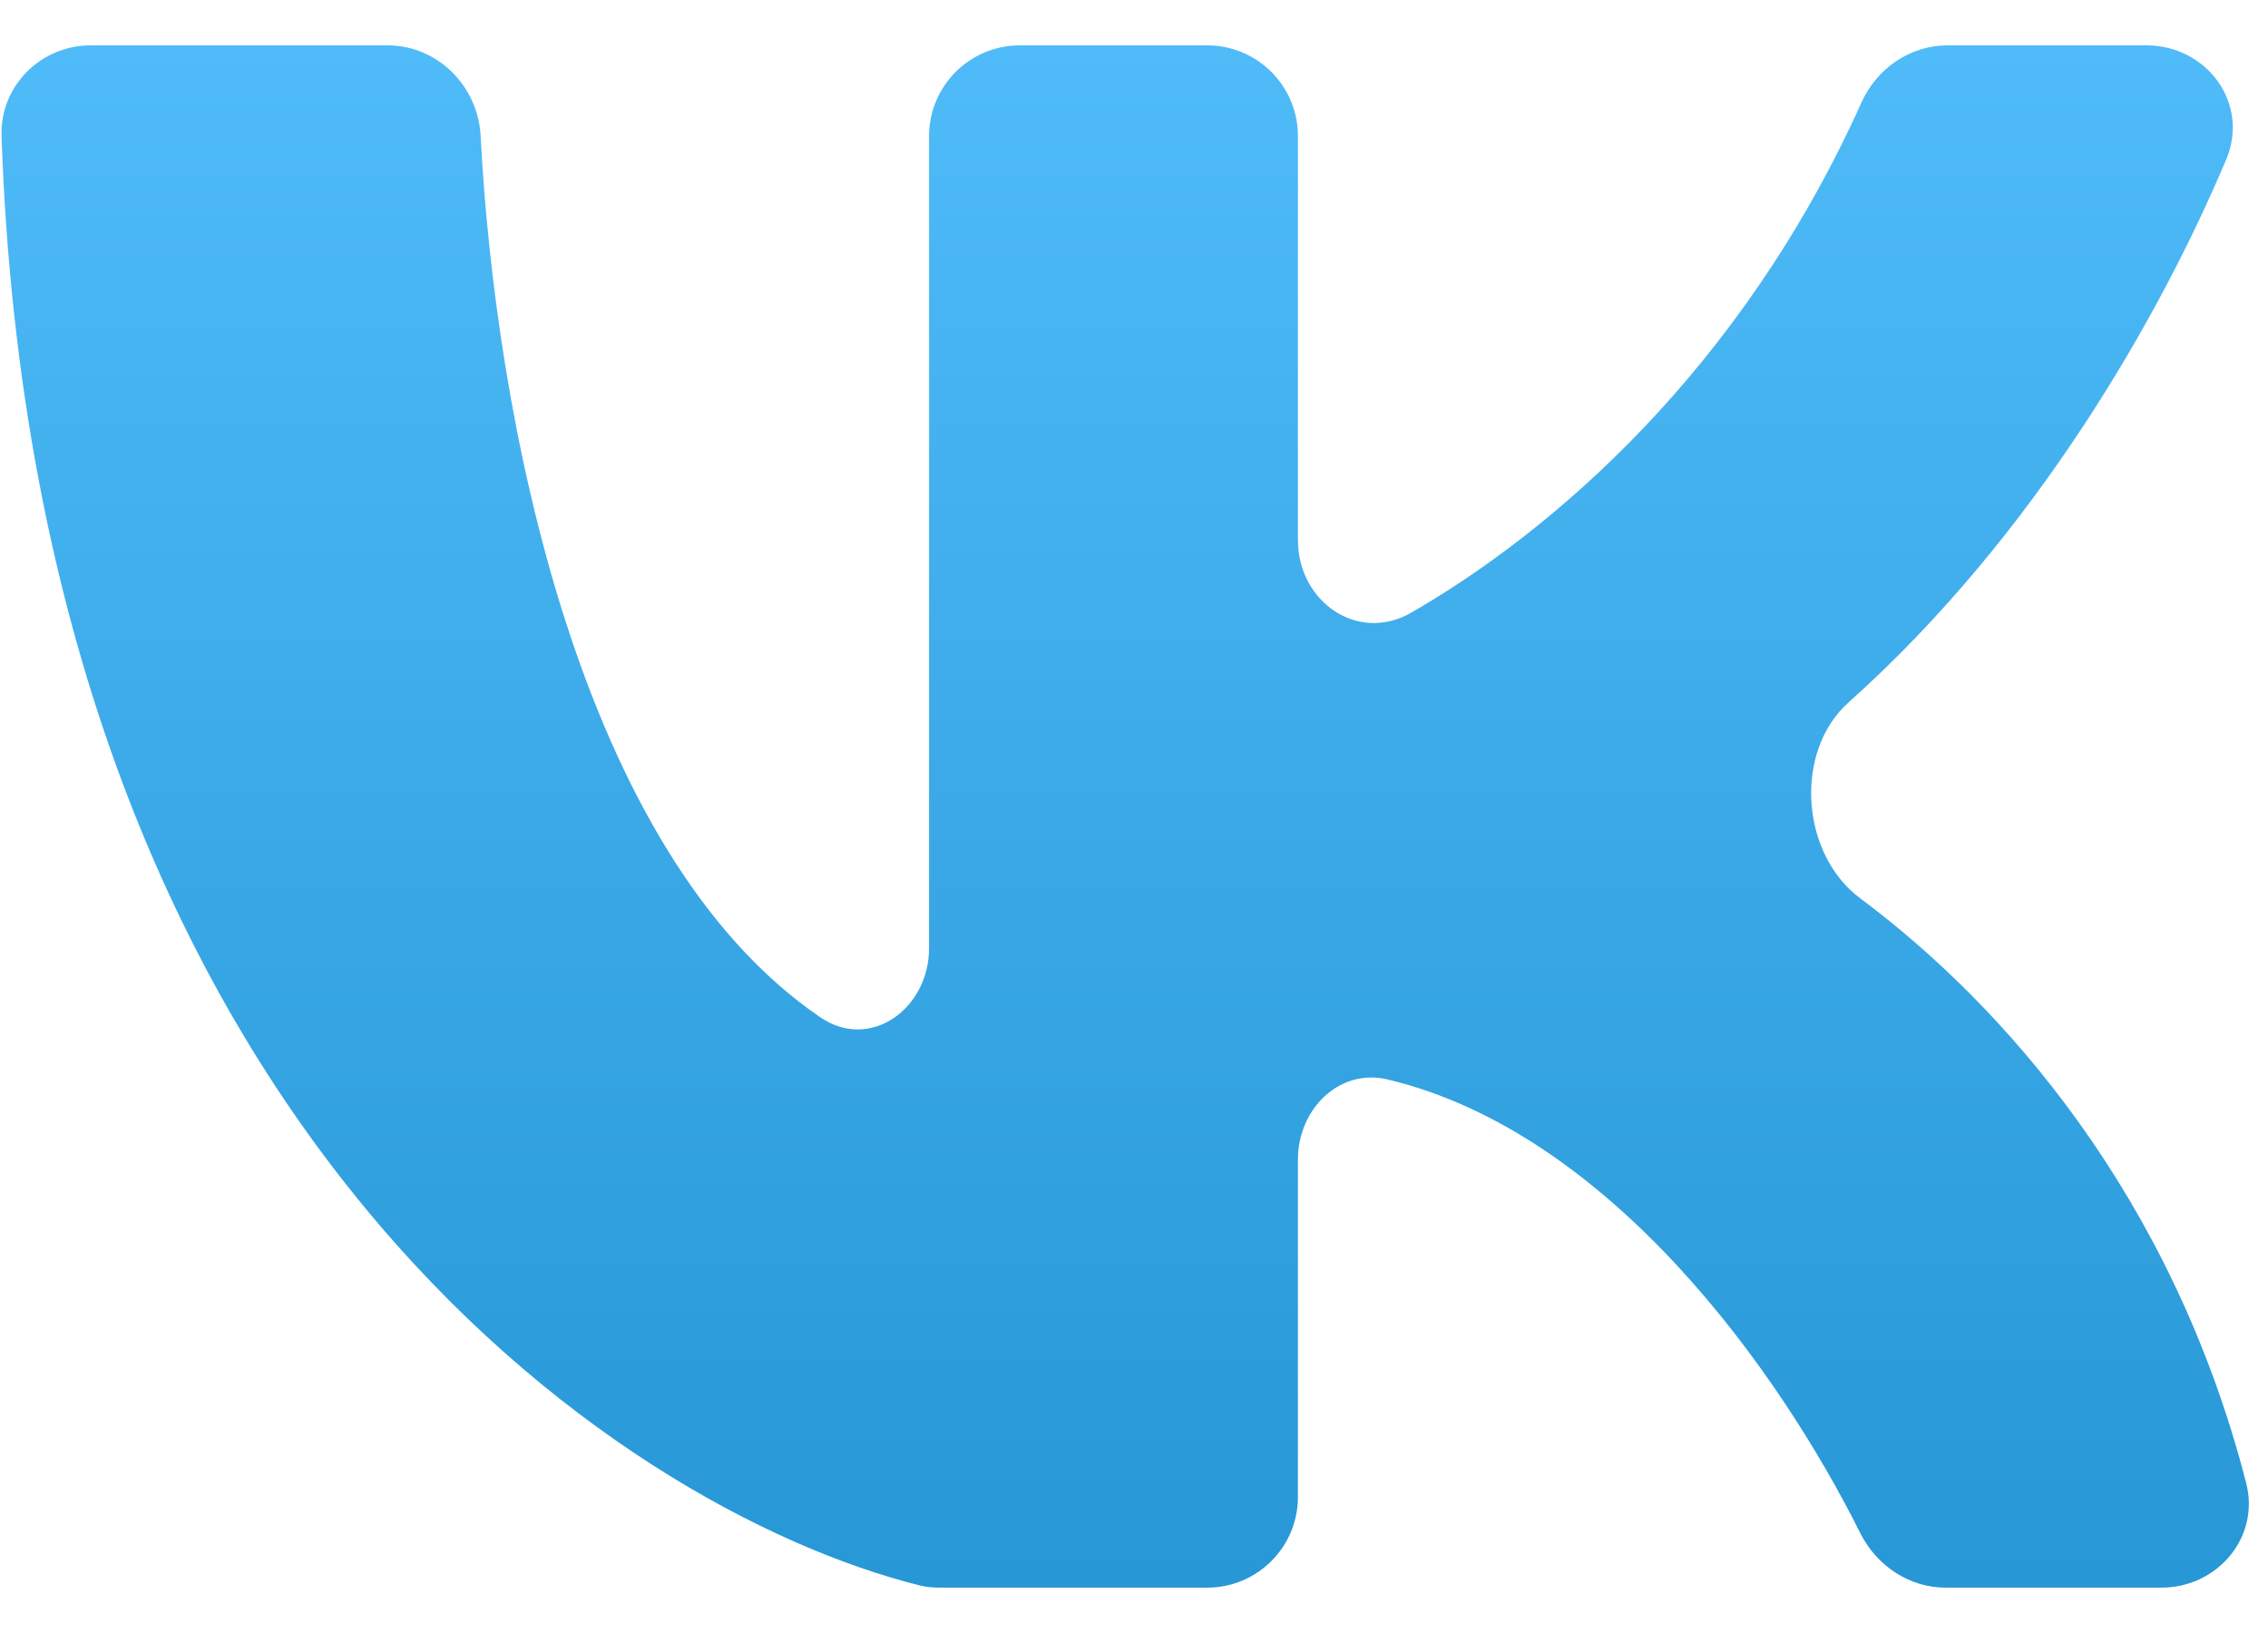 <svg width="25" height="18" viewBox="0 0 25 18" fill="none" xmlns="http://www.w3.org/2000/svg">
<path d="M0.017 1.501C-0.002 0.949 0.448 0.5 1 0.5H4.271C4.823 0.5 5.27 0.948 5.298 1.499C5.459 4.585 6.371 9.397 9.045 11.215C9.595 11.589 10.241 11.117 10.241 10.452V1.5C10.241 0.948 10.689 0.5 11.241 0.5H13.307C13.86 0.5 14.307 0.948 14.307 1.5V5.952C14.307 6.632 14.966 7.093 15.556 6.753C17.093 5.869 19.189 4.086 20.518 1.131C20.687 0.755 21.054 0.5 21.466 0.5H23.659C24.328 0.5 24.8 1.142 24.539 1.759C23.813 3.478 22.44 5.897 20.377 7.742C19.769 8.286 19.85 9.414 20.504 9.901C22.079 11.075 23.943 13.173 24.76 16.349C24.913 16.946 24.441 17.5 23.825 17.5H21.447C21.045 17.5 20.685 17.258 20.505 16.898C19.619 15.123 17.751 12.485 15.298 11.899C14.761 11.77 14.307 12.228 14.307 12.78V16.5C14.307 17.052 13.86 17.5 13.307 17.5H10.356C10.28 17.5 10.206 17.492 10.132 17.474C6.785 16.635 0.39 12.334 0.017 1.501Z" fill="url(#paint0_linear_34_14)"/>
<defs>
<linearGradient id="paint0_linear_34_14" x1="12.5" y1="0.5" x2="12.5" y2="17.5" gradientUnits="userSpaceOnUse">
<stop stop-color="#4FBBF9"/>
<stop offset="1" stop-color="#2797D6"/>
</linearGradient>
</defs>
</svg>

